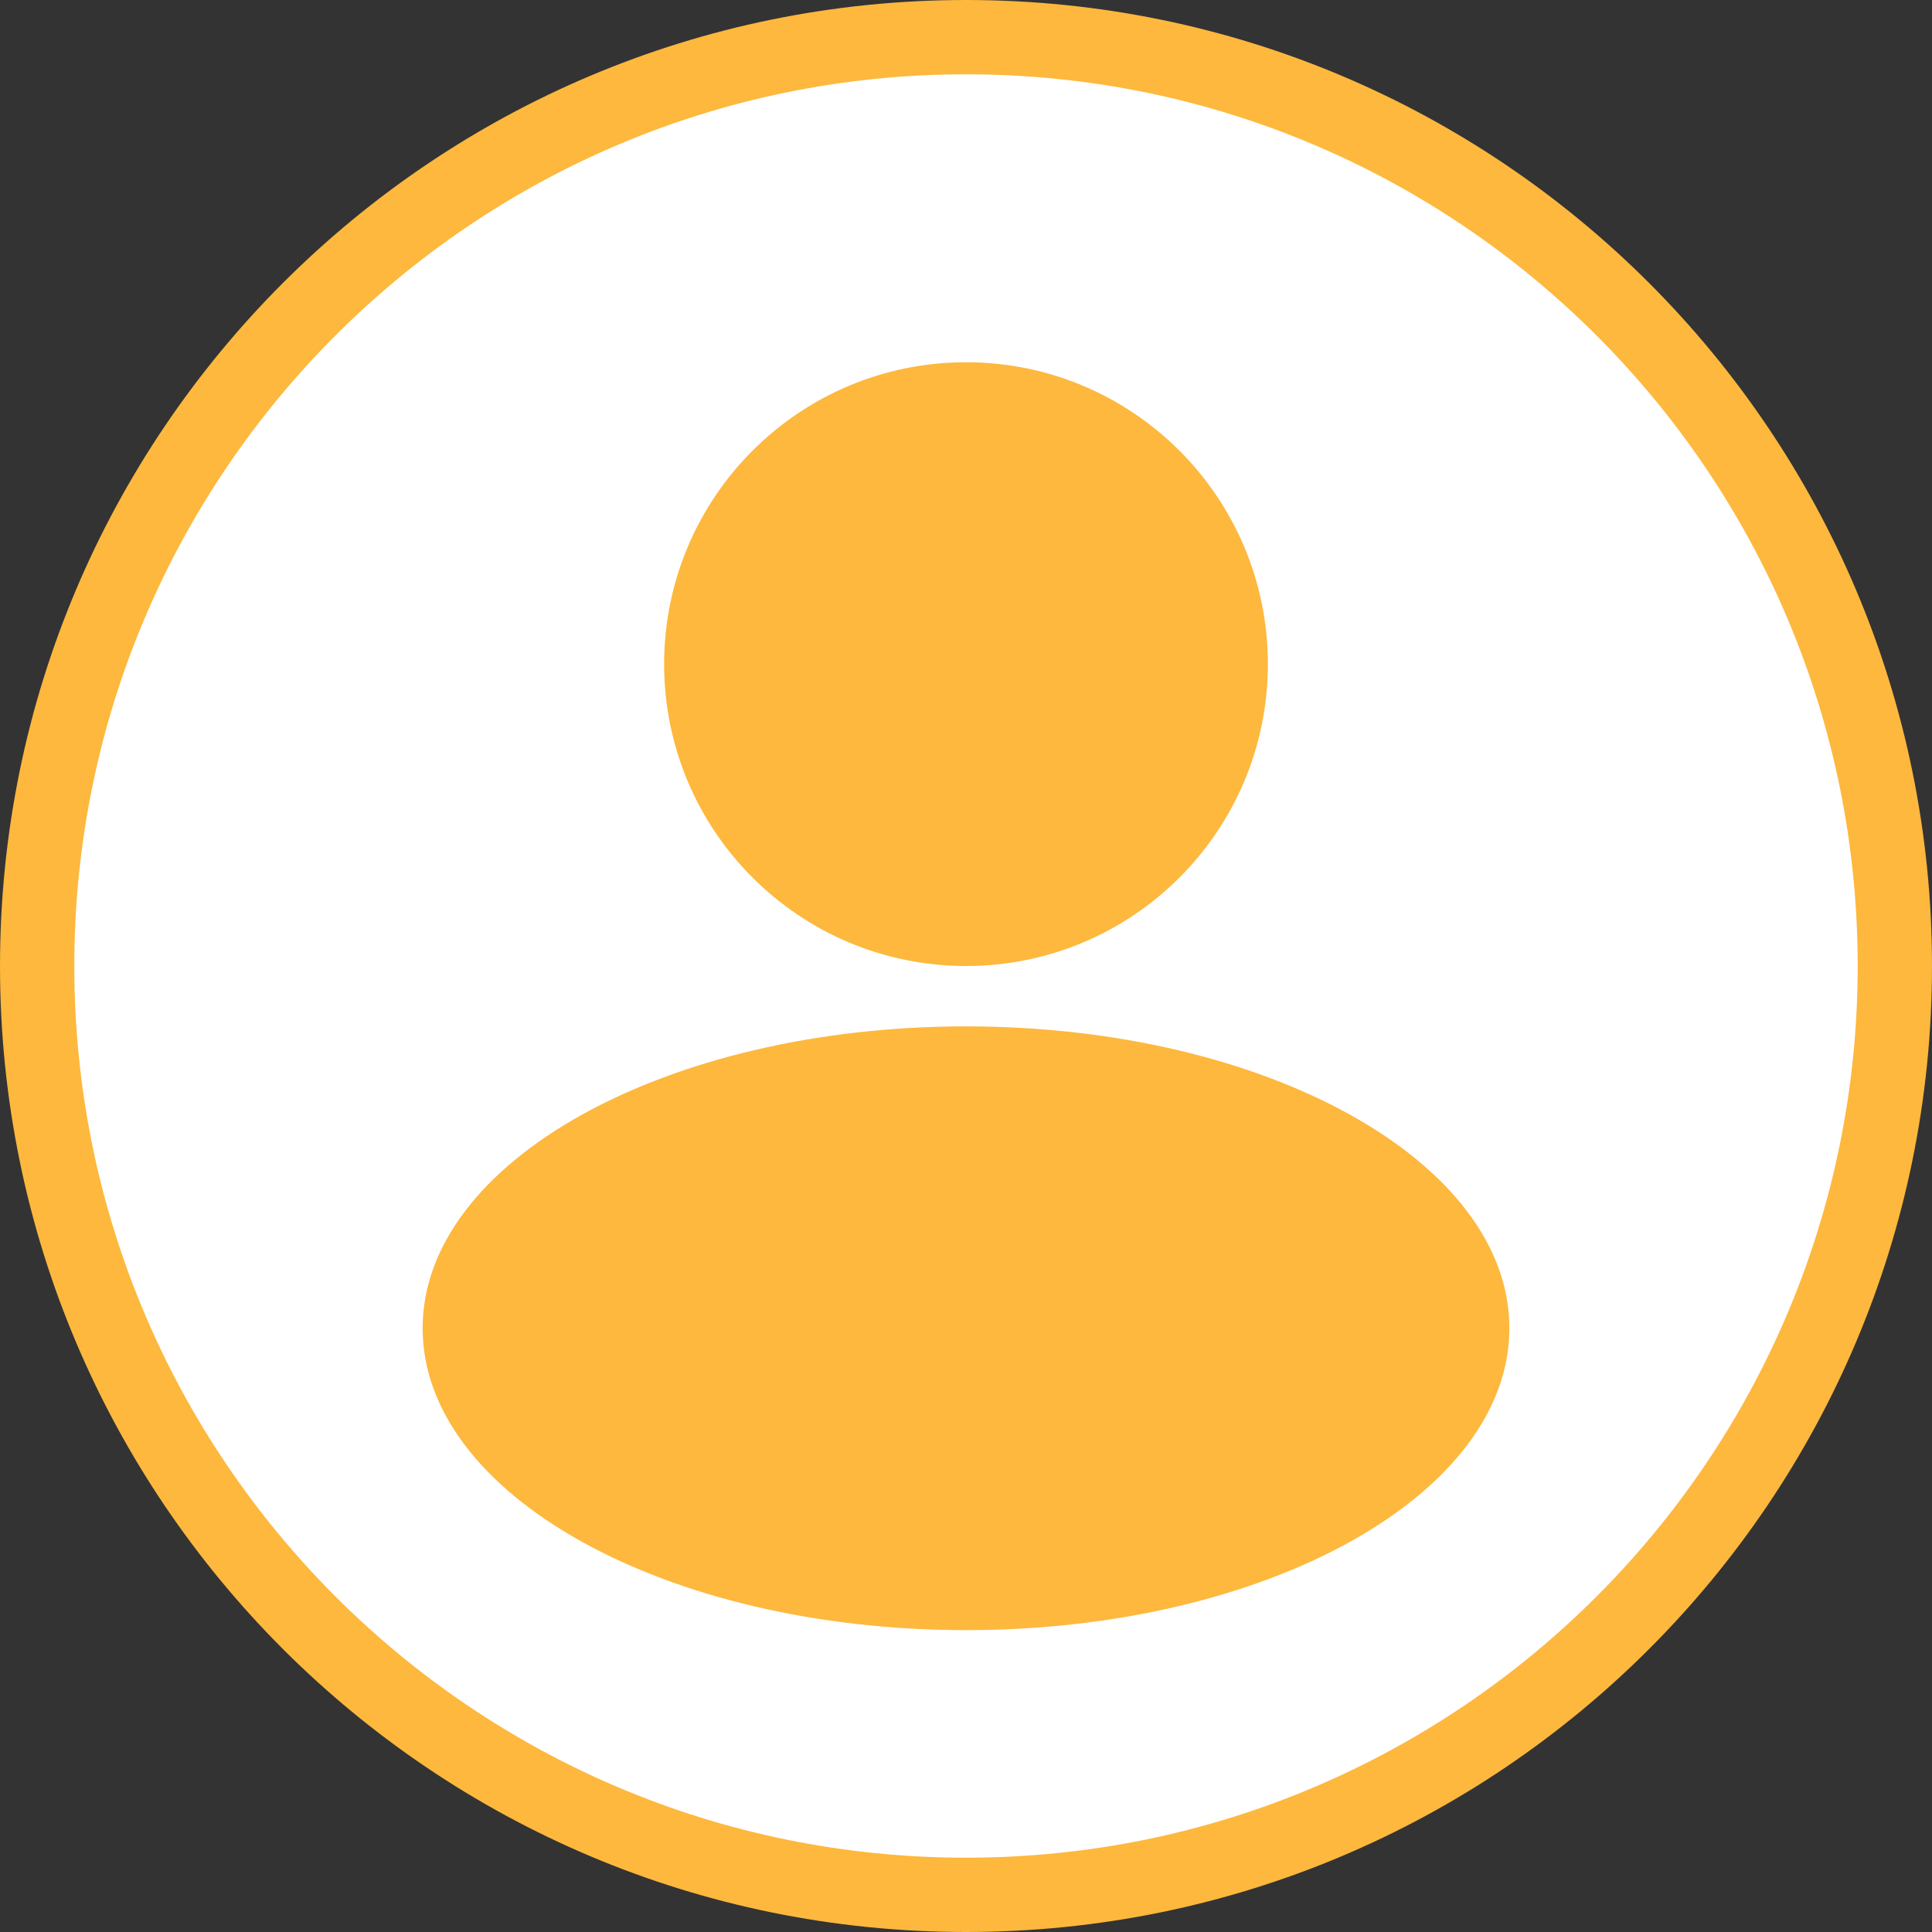 <?xml version="1.0" encoding="UTF-8"?>
<svg width="52px" height="52px" viewBox="0 0 52 52" version="1.1" xmlns="http://www.w3.org/2000/svg" xmlns:xlink="http://www.w3.org/1999/xlink">
    <rect x="0" y="0" width="52" height="52" fill="#333333" stroke="none"/>
    <title>用户-宽移融合用户-图例</title>
    <g id="图标" stroke="none" stroke-width="1" fill="none" fill-rule="evenodd">
        <g id="用户-宽移融合用户-图例">
            <circle id="椭圆形" fill="#FFFFFF" cx="26" cy="26" r="25"></circle>
            <path d="M26,0 C40.359,0 52,11.641 52,26 C52,40.359 40.359,52 26,52 C11.641,52 0,40.359 0,26 C0,11.641 11.641,0 26,0 Z M26,2 C12.745,2 2,12.745 2,26 C2,39.255 12.745,50 26,50 C39.255,50 50,39.255 50,26 C50,12.745 39.255,2 26,2 Z" id="椭圆形" fill="#FDB83D"></path>
            <path d="M26,27.625 C34.077,27.625 40.625,31.263 40.625,35.75 C40.625,40.237 34.077,43.875 26,43.875 C17.923,43.875 11.375,40.237 11.375,35.75 C11.375,31.263 17.923,27.625 26,27.625 Z M26,9.75 C30.487,9.75 34.125,13.388 34.125,17.875 C34.125,22.362 30.487,26 26,26 C21.513,26 17.875,22.362 17.875,17.875 C17.875,13.388 21.513,9.75 26,9.75 Z" id="形状结合" fill="#FDB83D"></path>
        </g>
    </g>
</svg>